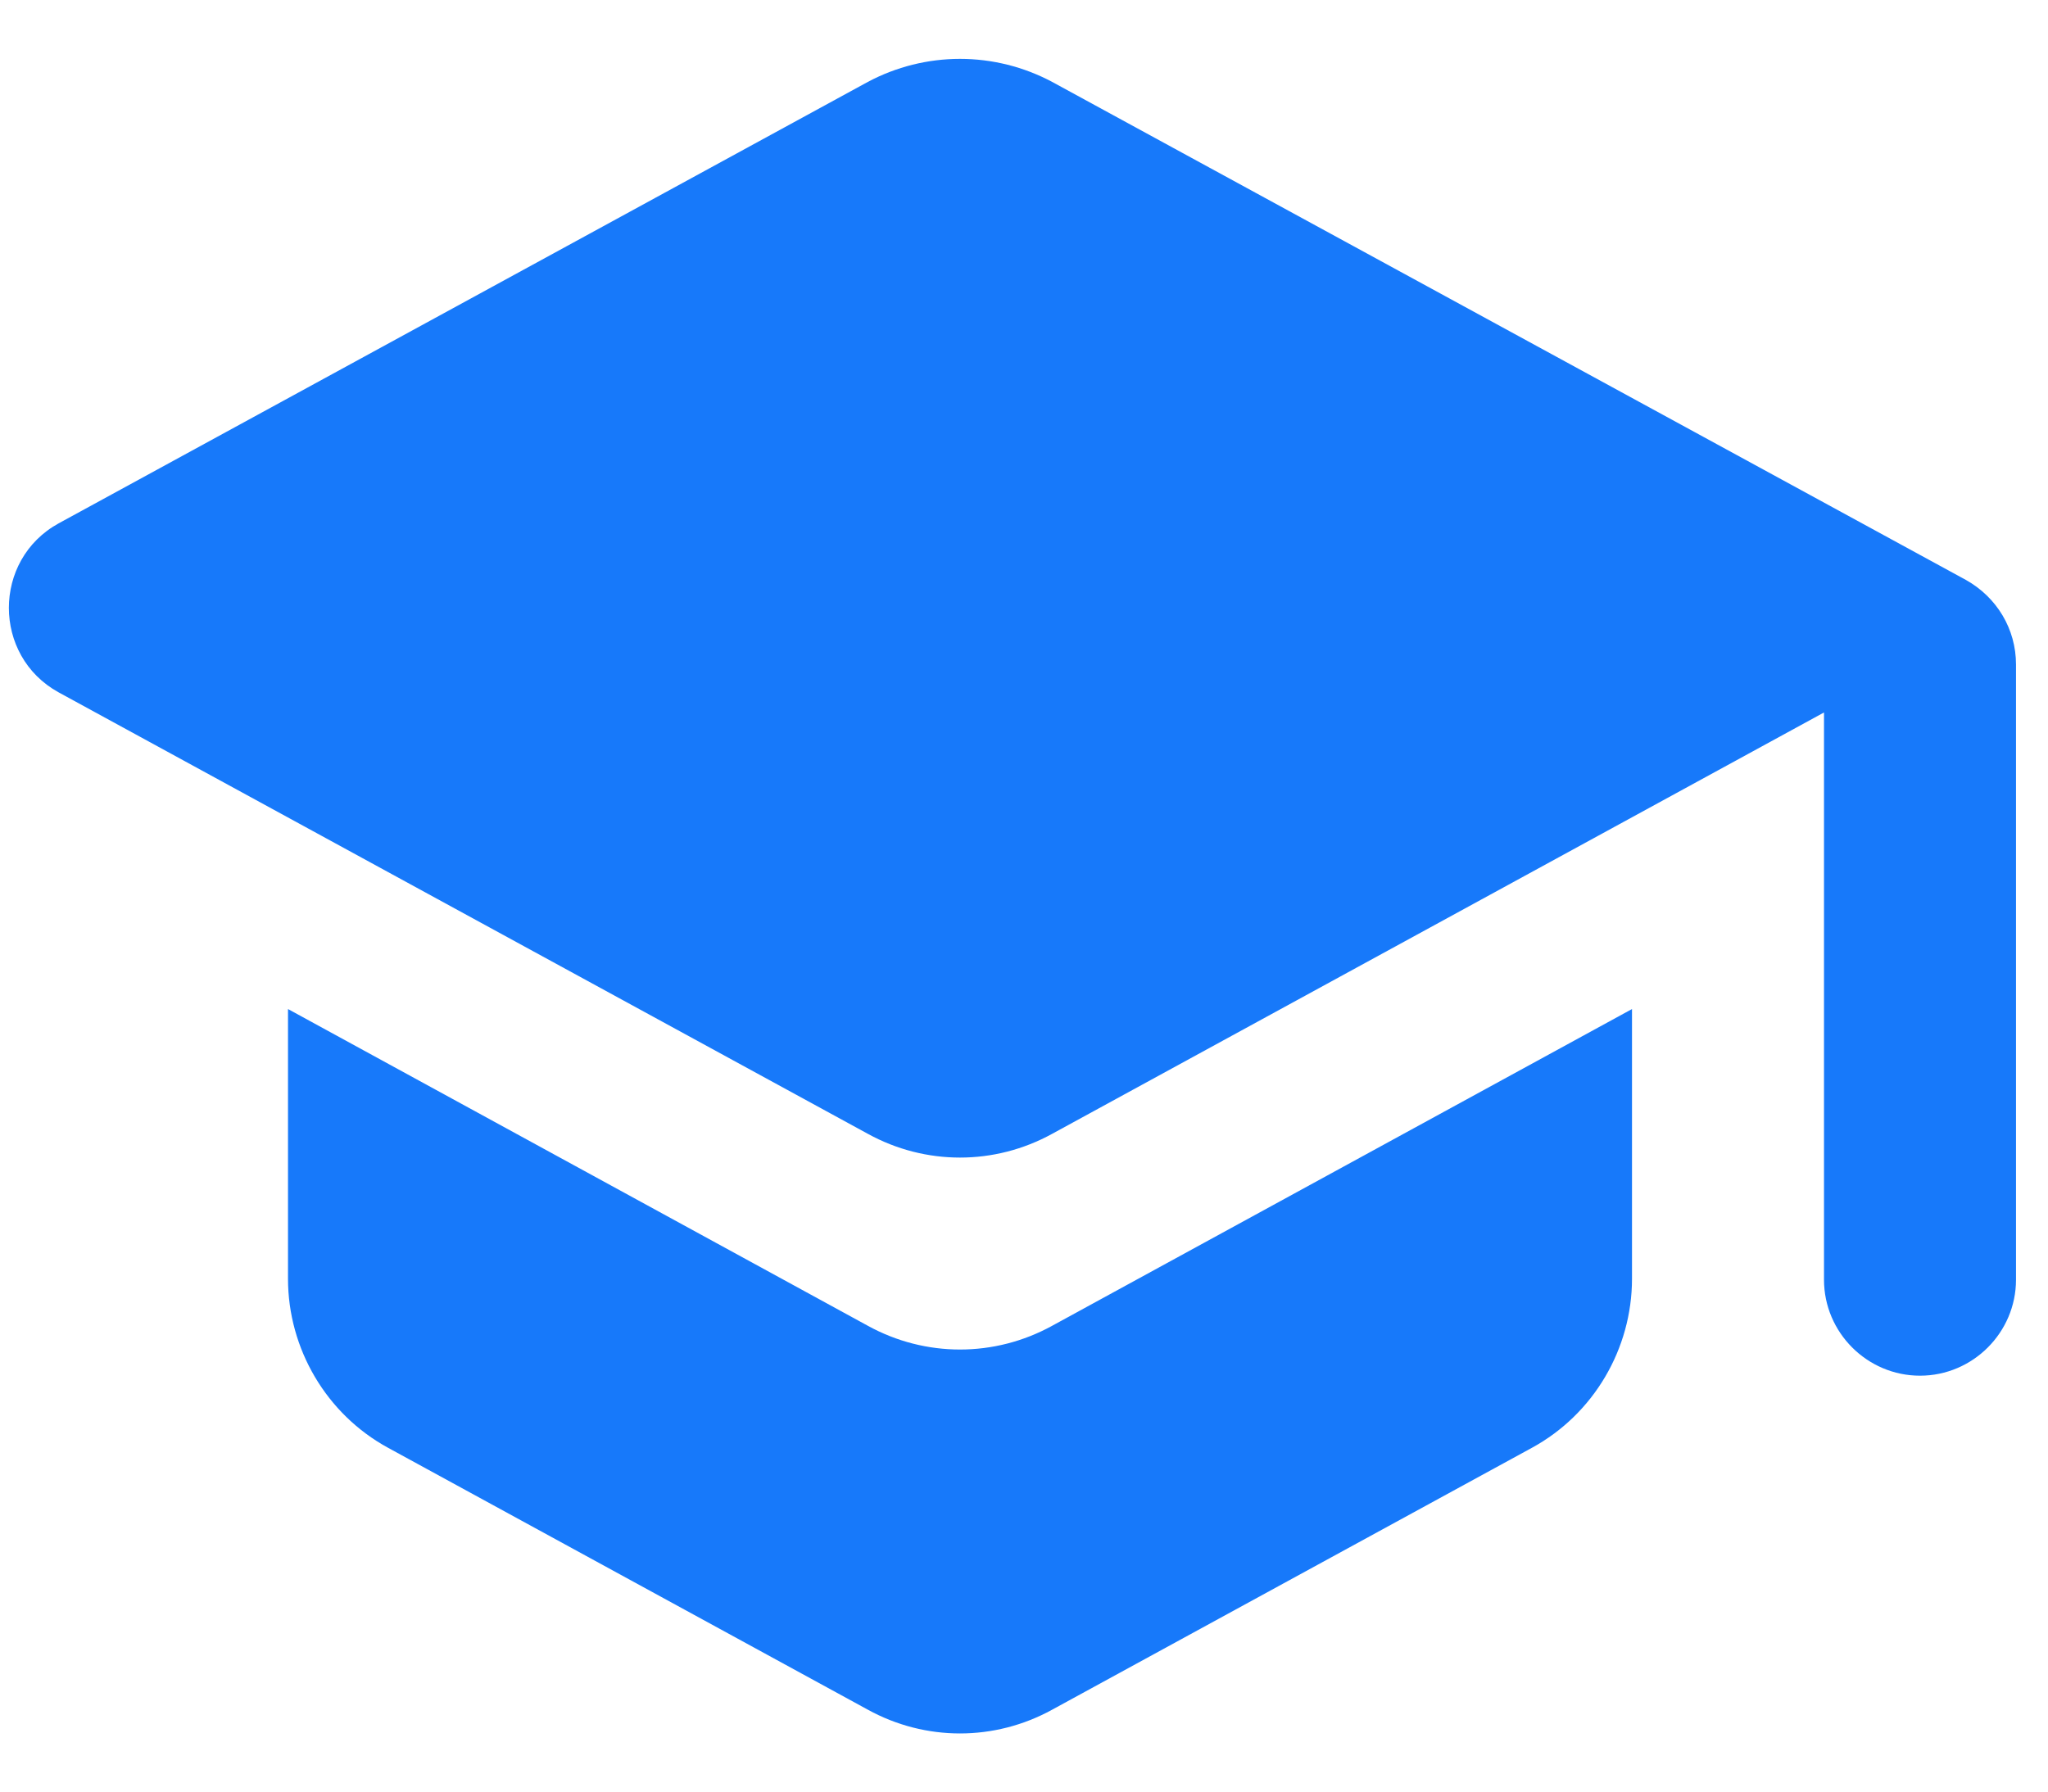 <svg width="32" height="28" viewBox="0 0 32 28" fill="none" xmlns="http://www.w3.org/2000/svg">
<path d="M4.5 15.77V19.985C4.5 21.08 5.1 22.1 6.06 22.625L13.56 26.72C14.46 27.215 15.54 27.215 16.44 26.72L23.94 22.625C24.9 22.1 25.5 21.08 25.5 19.985V15.77L16.44 20.72C15.54 21.215 14.46 21.215 13.56 20.72L4.5 15.77ZM13.56 1.28L0.915 8.18C-0.12 8.75 -0.12 10.25 0.915 10.82L13.56 17.72C14.46 18.215 15.54 18.215 16.44 17.72L28.5 11.135V20C28.5 20.825 29.175 21.5 30 21.5C30.825 21.5 31.5 20.825 31.5 20V10.385C31.5 9.83 31.2 9.335 30.72 9.065L16.44 1.28C15.997 1.044 15.502 0.92 15 0.92C14.498 0.92 14.003 1.044 13.56 1.28Z" fill="#1779FA"/>
</svg>
